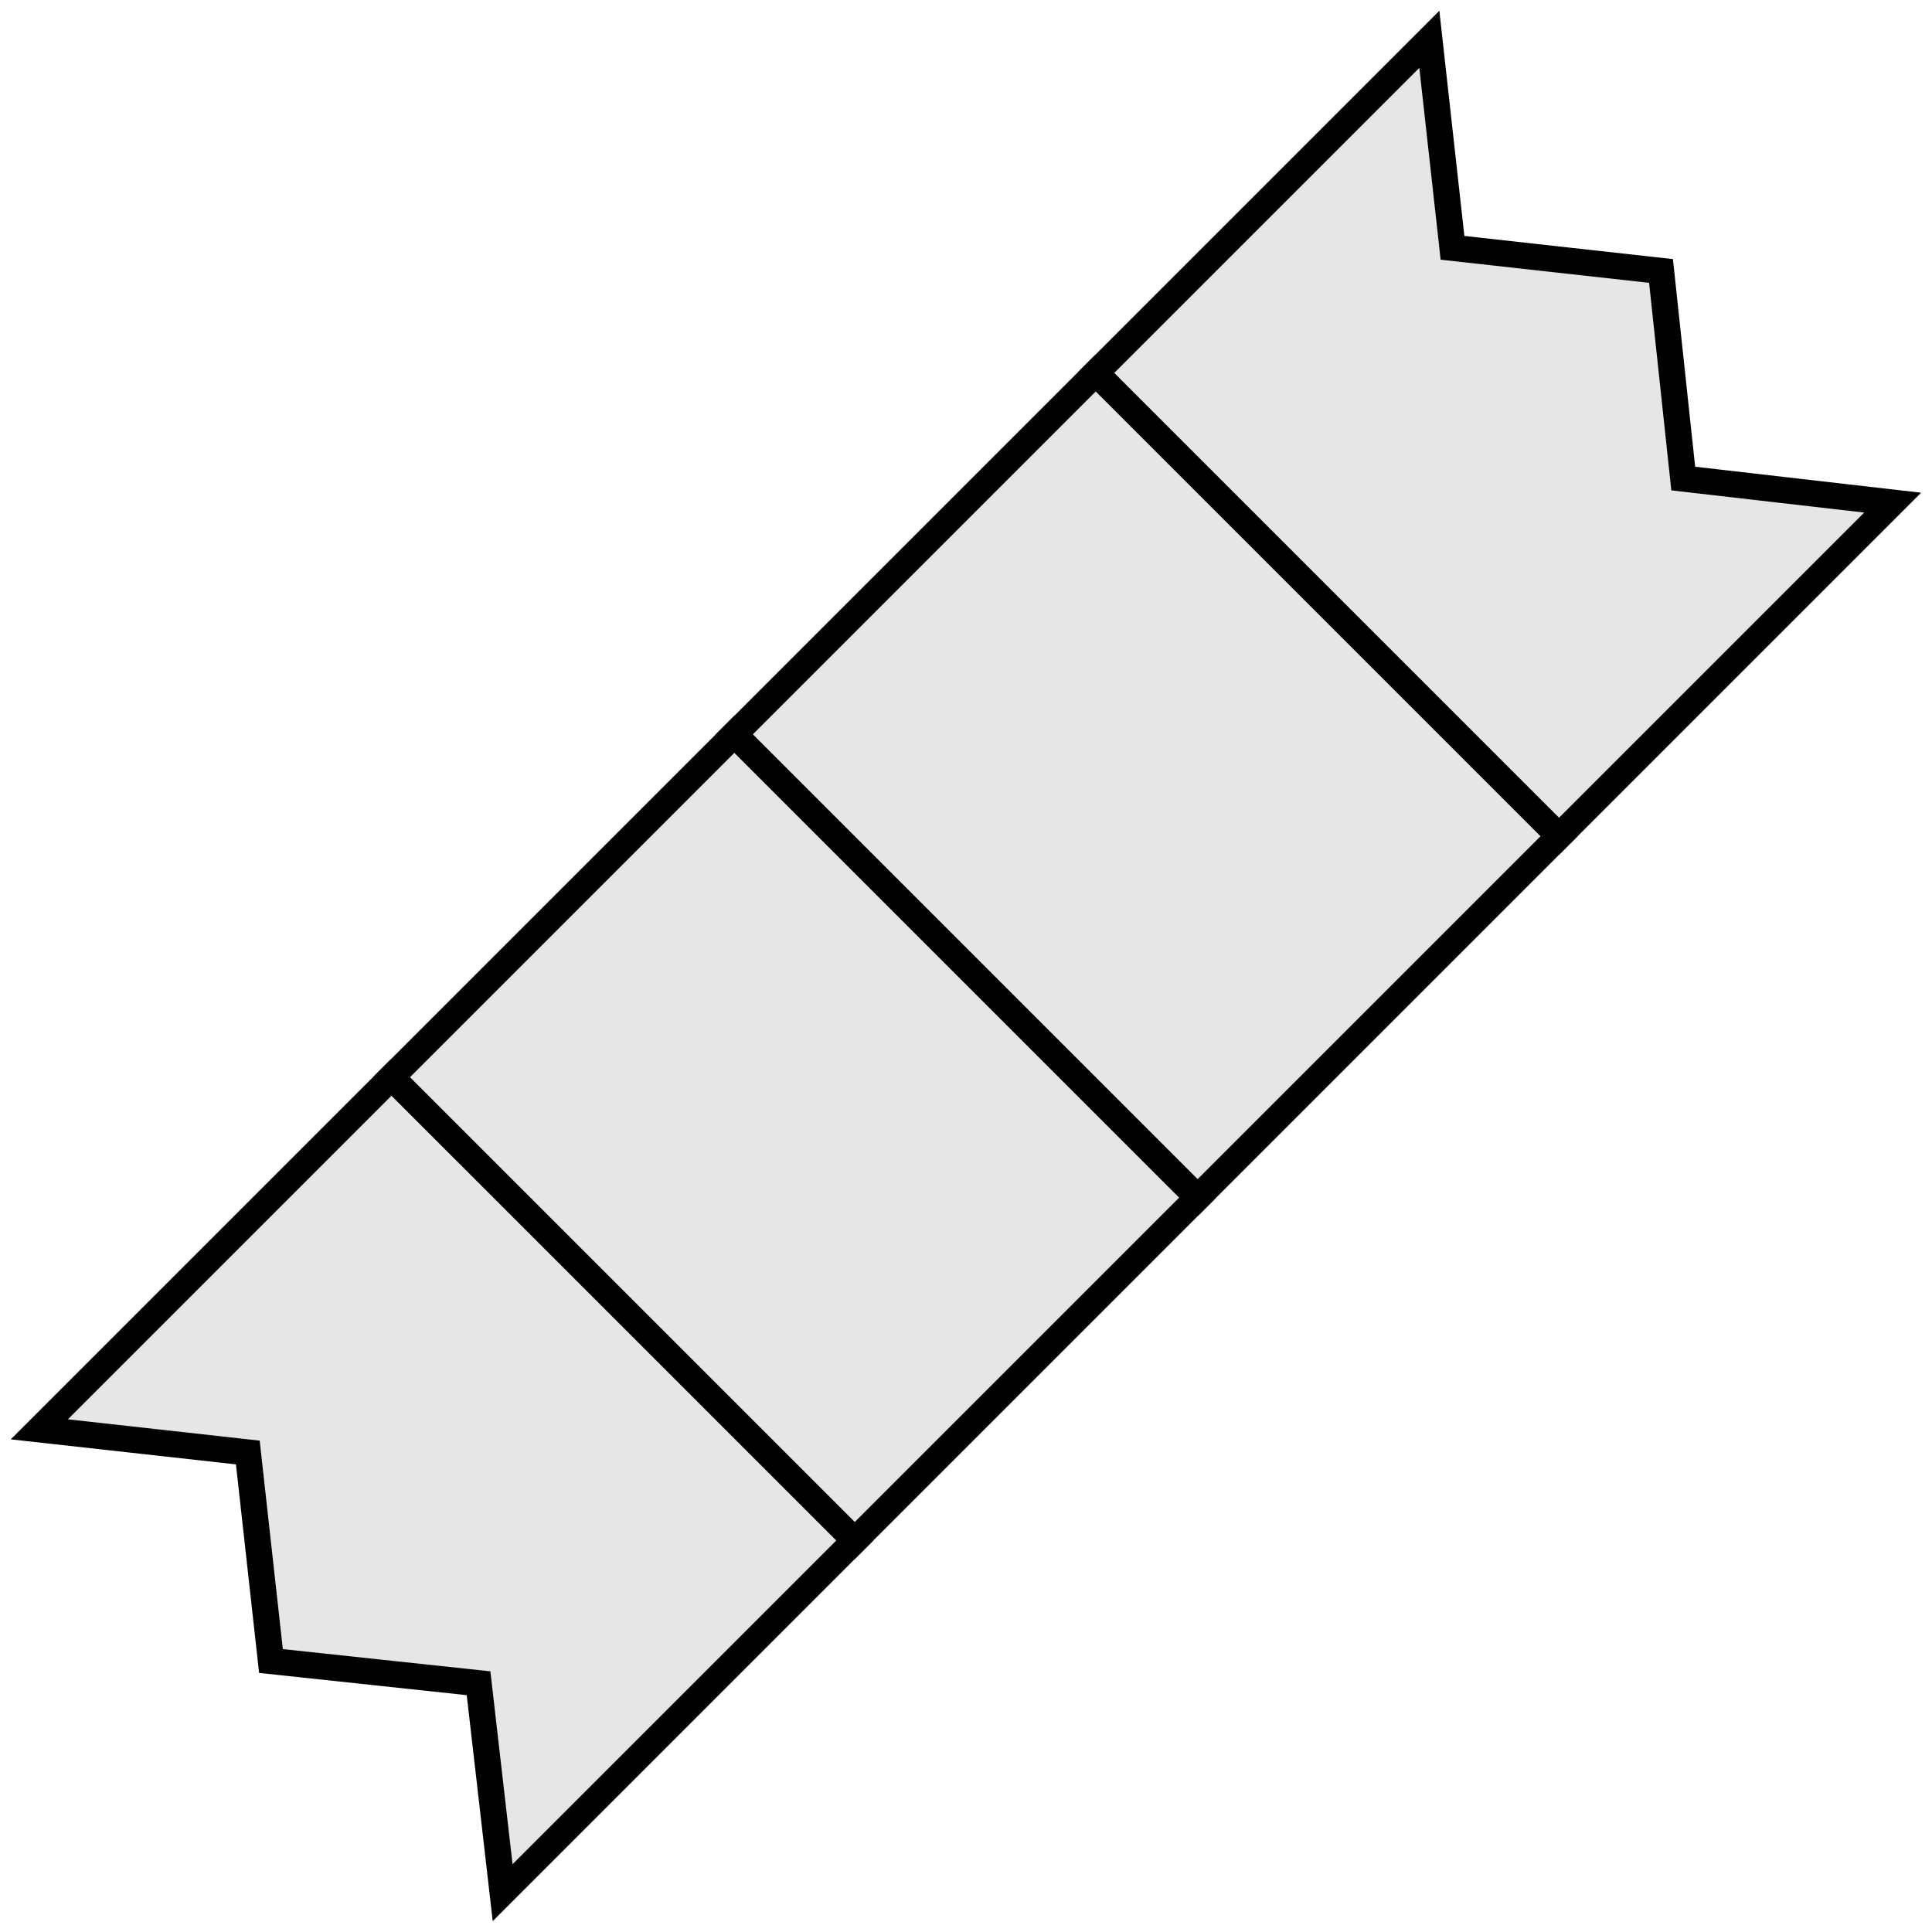 <?xml version="1.0" encoding="UTF-8" standalone="no"?><!-- Generator: Gravit.io --><svg xmlns="http://www.w3.org/2000/svg" xmlns:xlink="http://www.w3.org/1999/xlink" style="isolation:isolate" viewBox="896.645 519.645 73.711 73.711" width="73.711pt" height="73.711pt"><defs><clipPath id="_clipPath_Y7RSdLRQa3pMDBkbTcLFoLaDE5Tg7wjx"><rect x="896.645" y="519.645" width="73.711" height="73.711"/></clipPath></defs><g clip-path="url(#_clipPath_Y7RSdLRQa3pMDBkbTcLFoLaDE5Tg7wjx)"><path d=" M 951.178 521.145 L 952.062 529.1 L 960.017 529.983 L 960.865 537.903 L 968.855 538.822 L 915.822 591.855 L 914.903 583.865 L 906.983 583.017 L 906.1 575.062 L 898.145 574.178 L 951.178 521.145 Z " fill="rgb(230,230,230)" vector-effect="non-scaling-stroke" stroke-width="1" stroke="rgb(0,0,0)" stroke-linejoin="miter" stroke-linecap="square" stroke-miterlimit="3"/><line x1="938.45" y1="533.873" x2="956.127" y2="551.55" vector-effect="non-scaling-stroke" stroke-width="1" stroke="rgb(0,0,0)" stroke-linejoin="miter" stroke-linecap="square" stroke-miterlimit="3"/><line x1="924.661" y1="547.661" x2="942.339" y2="565.339" vector-effect="non-scaling-stroke" stroke-width="1" stroke="rgb(0,0,0)" stroke-linejoin="miter" stroke-linecap="square" stroke-miterlimit="3"/><line x1="911.58" y1="560.743" x2="929.257" y2="578.42" vector-effect="non-scaling-stroke" stroke-width="1" stroke="rgb(0,0,0)" stroke-linejoin="miter" stroke-linecap="square" stroke-miterlimit="3"/></g></svg>